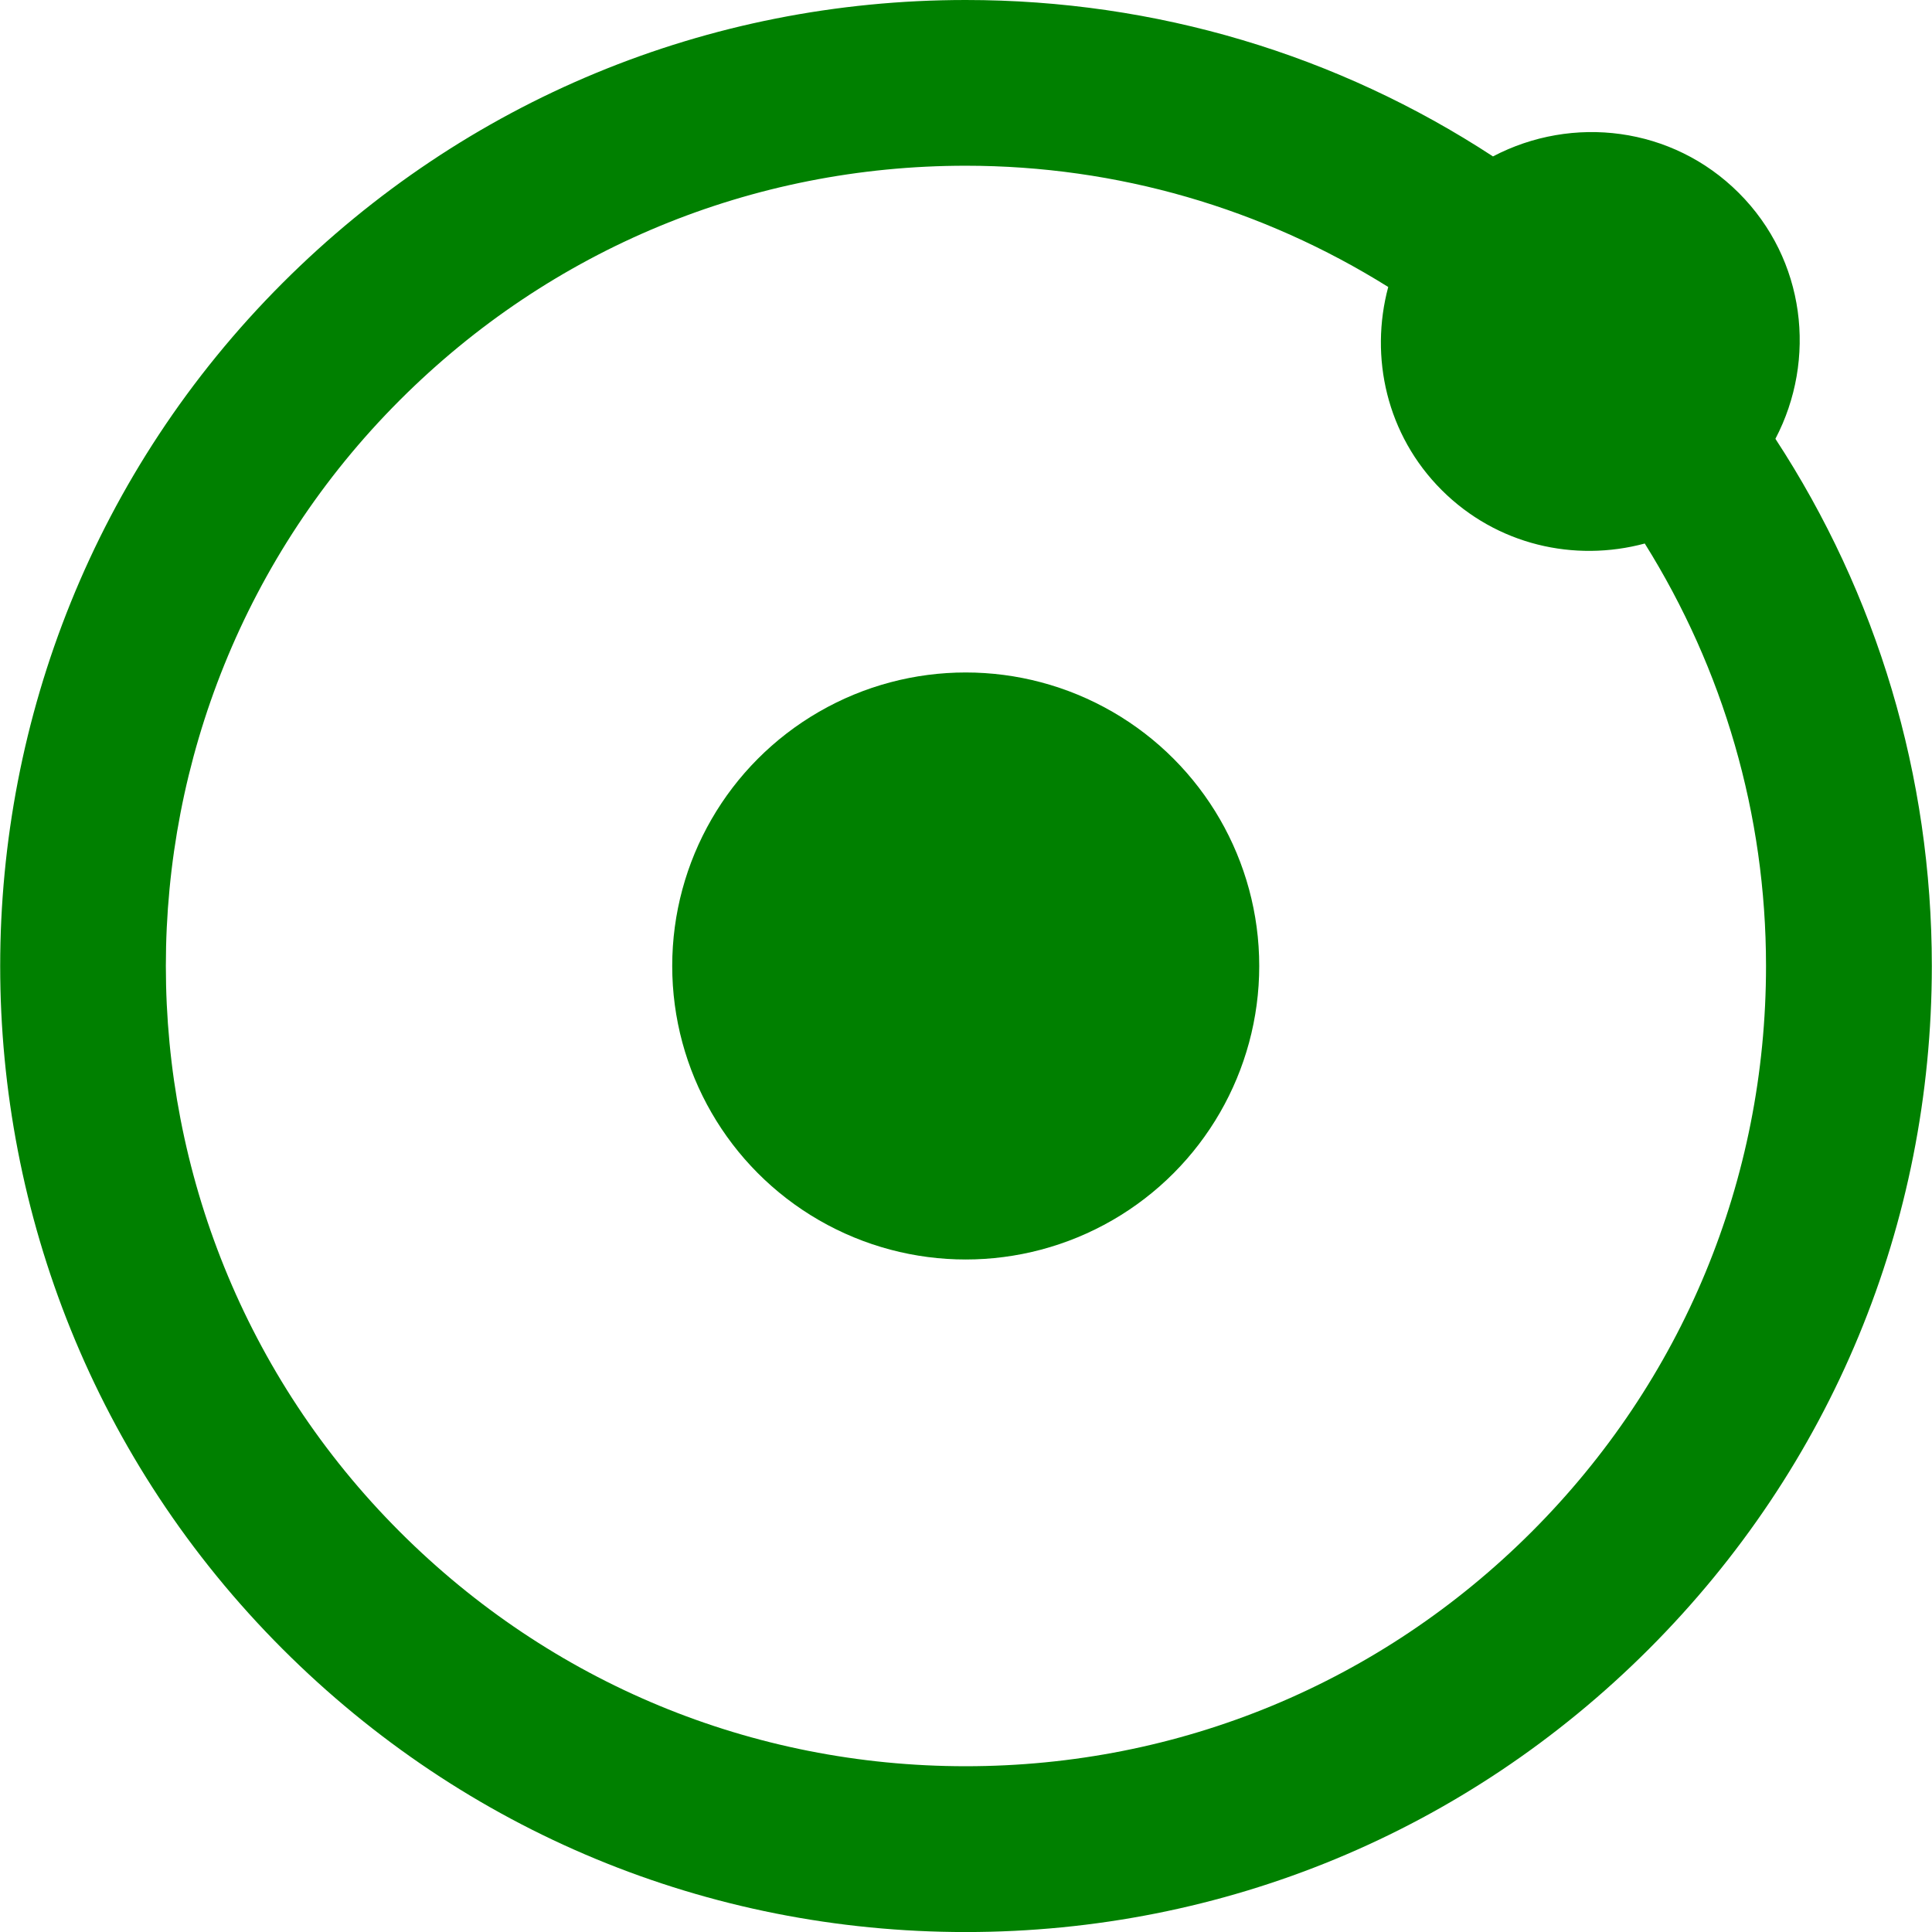 <?xml version="1.0" encoding="iso-8859-1"?>
<!-- Generator: Adobe Illustrator 16.0.0, SVG Export Plug-In . SVG Version: 6.00 Build 0)  -->
<!DOCTYPE svg PUBLIC "-//W3C//DTD SVG 1.1//EN" "http://www.w3.org/Graphics/SVG/1.1/DTD/svg11.dtd">
<svg version="1.1" id="Capa_1" xmlns="http://www.w3.org/2000/svg" xmlns:xlink="http://www.w3.org/1999/xlink" x="0px" y="0px"
	 width="45.873px" height="45.873px" viewBox="0 0 45.873 45.873" style="enable-background:new 0 0 45.873 45.873;"
	 xml:space="preserve">
<g>
	<g>
		<path d="M42.155,10.419c0.987-1.882,0.715-4.254-0.868-5.837s-3.956-1.857-5.838-0.868C31.756,1.298,27.446,0,22.93,0
			C16.803,0,11.044,2.386,6.711,6.718c-8.942,8.943-8.942,23.495,0,32.437c4.333,4.332,10.093,6.719,16.219,6.719
			s11.888-2.387,16.22-6.719c4.331-4.332,6.718-10.092,6.719-16.218C45.869,18.423,44.569,14.11,42.155,10.419z M36.368,36.371
			c-3.59,3.589-8.361,5.566-13.438,5.566s-9.847-1.978-13.436-5.566c-7.408-7.407-7.408-19.462,0-26.871
			c3.588-3.588,8.36-5.565,13.436-5.565c3.605,0,7.049,1.015,10.032,2.879c-0.447,1.666-0.039,3.514,1.269,4.822
			c1.31,1.308,3.156,1.717,4.822,1.269c1.864,2.984,2.879,6.427,2.879,10.032C41.932,28.012,39.955,32.783,36.368,36.371z"
			fill="green"/>
		<circle cx="22.93" cy="22.936" r="6.969" 
		fill="green"/>
	</g>
</g>
<g>
</g>
<g>
</g>
<g>
</g>
<g>
</g>
<g>
</g>
<g>
</g>
<g>
</g>
<g>
</g>
<g>
</g>
<g>
</g>
<g>
</g>
<g>
</g>
<g>
</g>
<g>
</g>
<g>
</g>
</svg>
